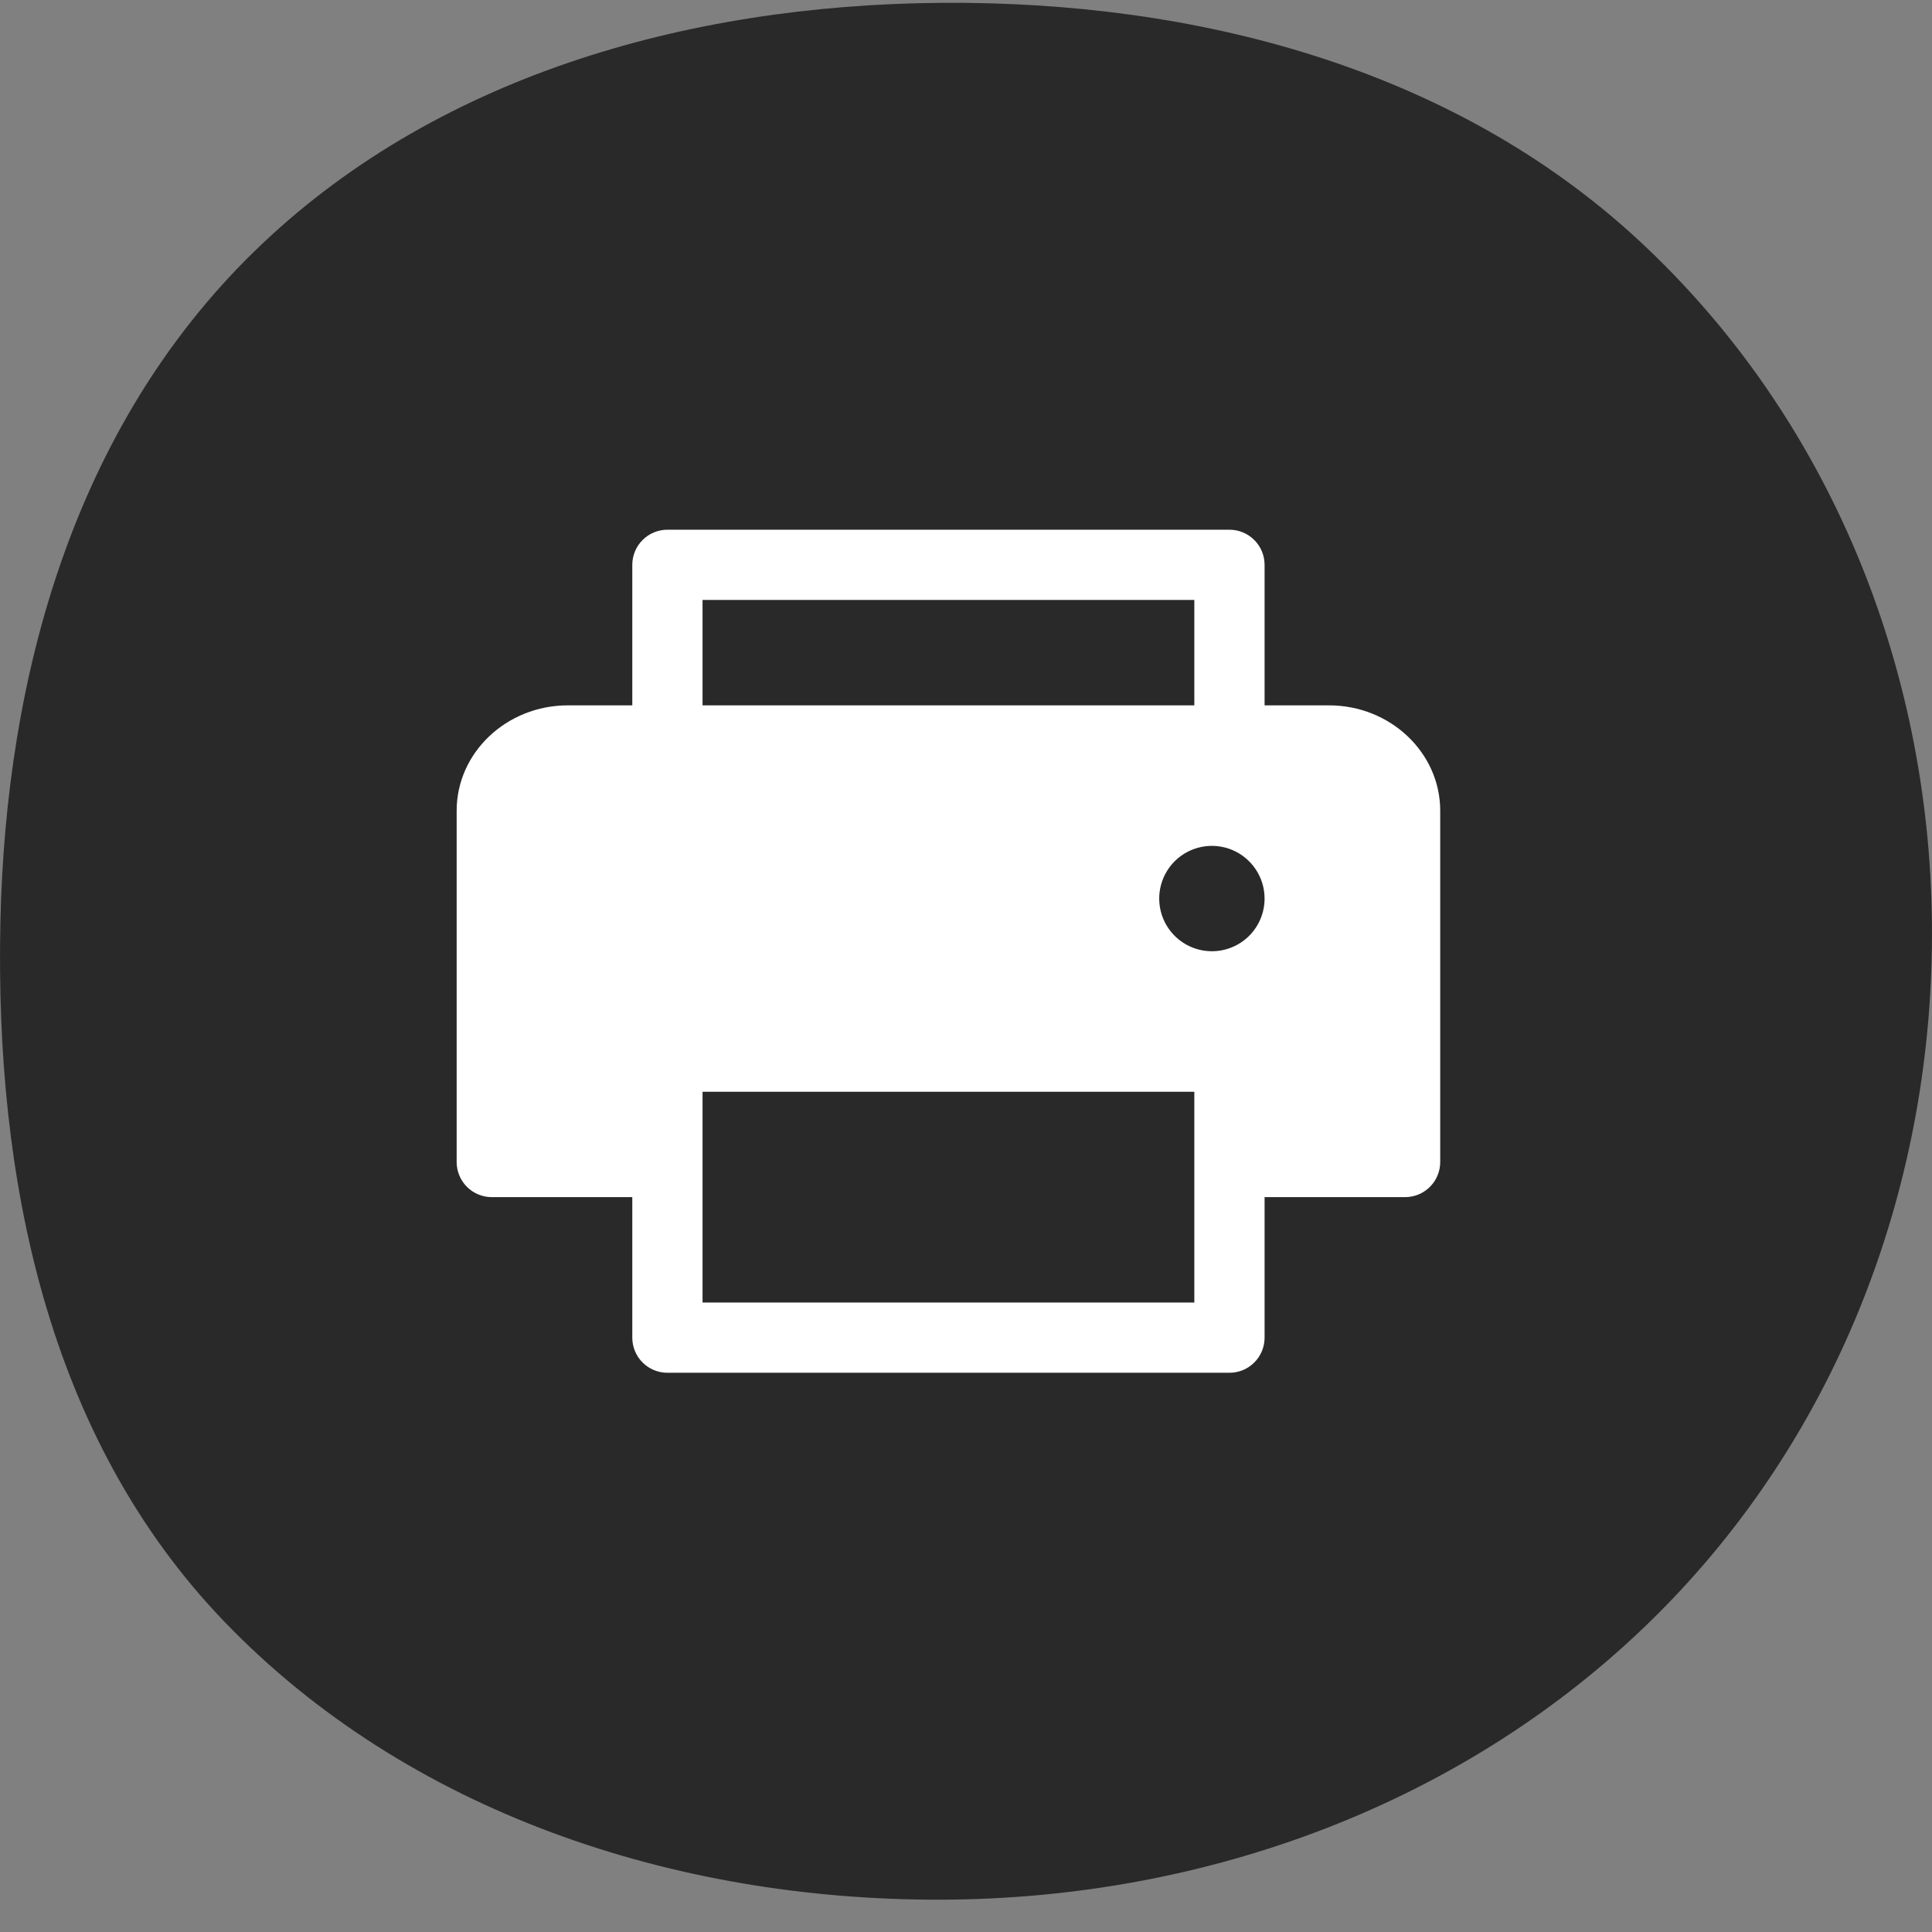 <svg width="55" height="55" viewBox="0 0 55 55" fill="none" xmlns="http://www.w3.org/2000/svg">
<rect x="0" y="0" width="55" height="55" fill="#808080" stroke="none"/>
<path fill-rule="evenodd" clip-rule="evenodd" d="M26.769 0.081C34.071 0.02 41.374 1.945 46.666 6.855C52.083 11.882 54.925 18.979 54.998 26.274C55.073 33.642 52.375 40.843 47.06 46.078C41.723 51.335 34.353 54.064 26.769 54.08C19.168 54.096 11.592 51.573 6.388 46.166C1.322 40.901 -0.142 33.495 0.011 26.274C0.159 19.227 2.112 12.176 7.211 7.185C12.317 2.187 19.538 0.142 26.769 0.081Z" fill="#292929"/>
<g clip-path="url(#clip0_2_122)">
<path d="M41 23.08V33.08C41 33.345 40.895 33.6 40.707 33.787C40.52 33.975 40.265 34.08 40 34.08H36V38.08C36 38.345 35.895 38.6 35.707 38.787C35.52 38.975 35.265 39.08 35 39.08H19C18.735 39.08 18.48 38.975 18.293 38.787C18.105 38.6 18 38.345 18 38.08V34.08H14C13.735 34.08 13.48 33.975 13.293 33.787C13.105 33.6 13 33.345 13 33.08V23.08C13 21.426 14.42 20.08 16.166 20.08H18V16.08C18 15.815 18.105 15.56 18.293 15.373C18.48 15.185 18.735 15.08 19 15.08H35C35.265 15.08 35.52 15.185 35.707 15.373C35.895 15.56 36 15.815 36 16.08V20.08H37.834C39.58 20.08 41 21.426 41 23.08ZM20 20.08H34V17.08H20V20.08ZM34 31.08H20V37.08H34V31.08ZM36 25.58C36 25.283 35.912 24.993 35.747 24.747C35.582 24.5 35.348 24.308 35.074 24.194C34.8 24.081 34.498 24.051 34.207 24.109C33.916 24.167 33.649 24.31 33.439 24.519C33.23 24.729 33.087 24.997 33.029 25.287C32.971 25.578 33.001 25.88 33.114 26.154C33.228 26.428 33.42 26.663 33.667 26.827C33.913 26.992 34.203 27.08 34.5 27.08C34.898 27.08 35.279 26.922 35.561 26.641C35.842 26.359 36 25.978 36 25.58Z" fill="white"/>
</g>
<defs>
<clipPath id="clip0_2_122">
<rect width="32" height="32" fill="white" transform="translate(11 11.08)"/>
</clipPath>
</defs>
</svg>
